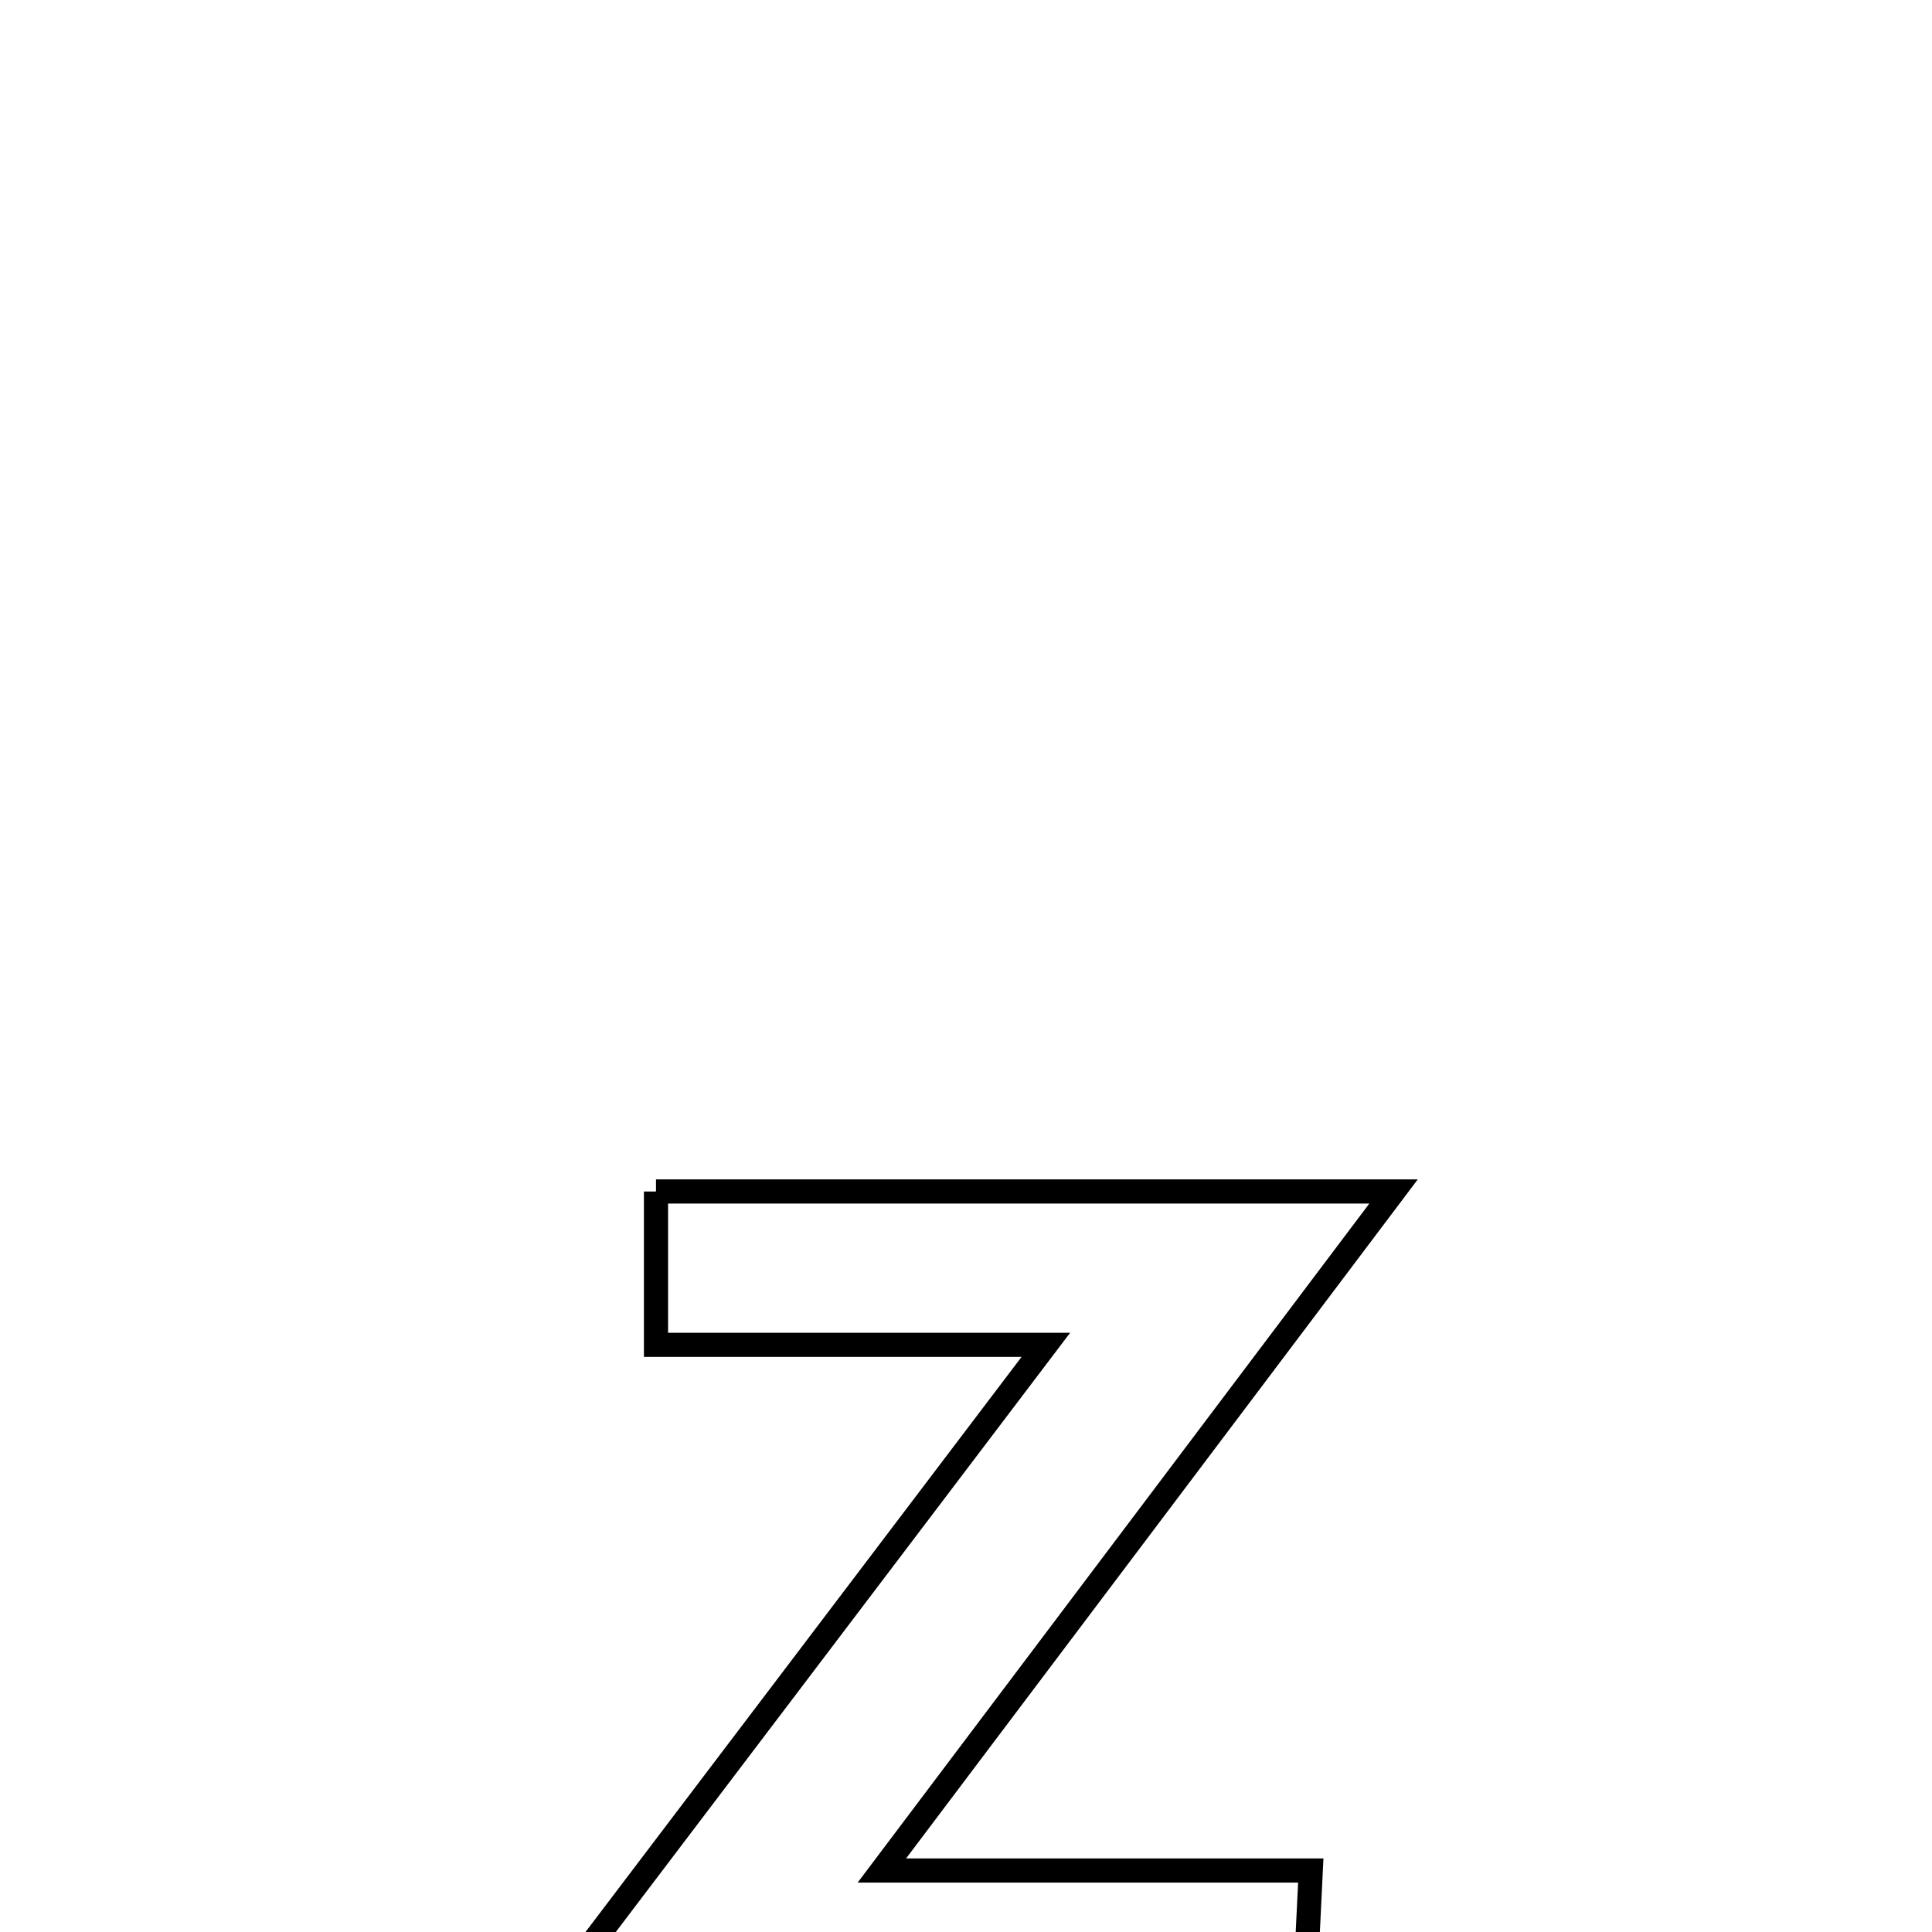 <svg xmlns="http://www.w3.org/2000/svg" viewBox="0.0 0.0 24.0 24.0" height="200px" width="200px"><path fill="none" stroke="black" stroke-width=".3" stroke-opacity="1.0"  filling="0" d="M8.149 14.801 L8.149 14.801 C9.676 14.801 11.203 14.801 12.73 14.801 C14.257 14.801 15.784 14.801 17.311 14.801 L17.311 14.801 C16.251 16.207 15.192 17.613 14.133 19.019 C13.073 20.424 12.014 21.83 10.955 23.236 L10.955 23.236 C12.731 23.236 14.507 23.236 16.283 23.236 L16.283 23.236 C16.251 23.908 16.218 24.581 16.185 25.253 L16.185 25.253 C14.572 25.253 12.96 25.253 11.348 25.253 C9.735 25.253 8.123 25.253 6.511 25.253 L6.511 25.253 C7.591 23.829 8.671 22.404 9.752 20.98 C10.832 19.555 11.912 18.131 12.992 16.706 L12.992 16.706 C11.378 16.706 9.763 16.706 8.149 16.706 L8.149 16.706 C8.149 16.071 8.149 15.436 8.149 14.801 L8.149 14.801"></path></svg>